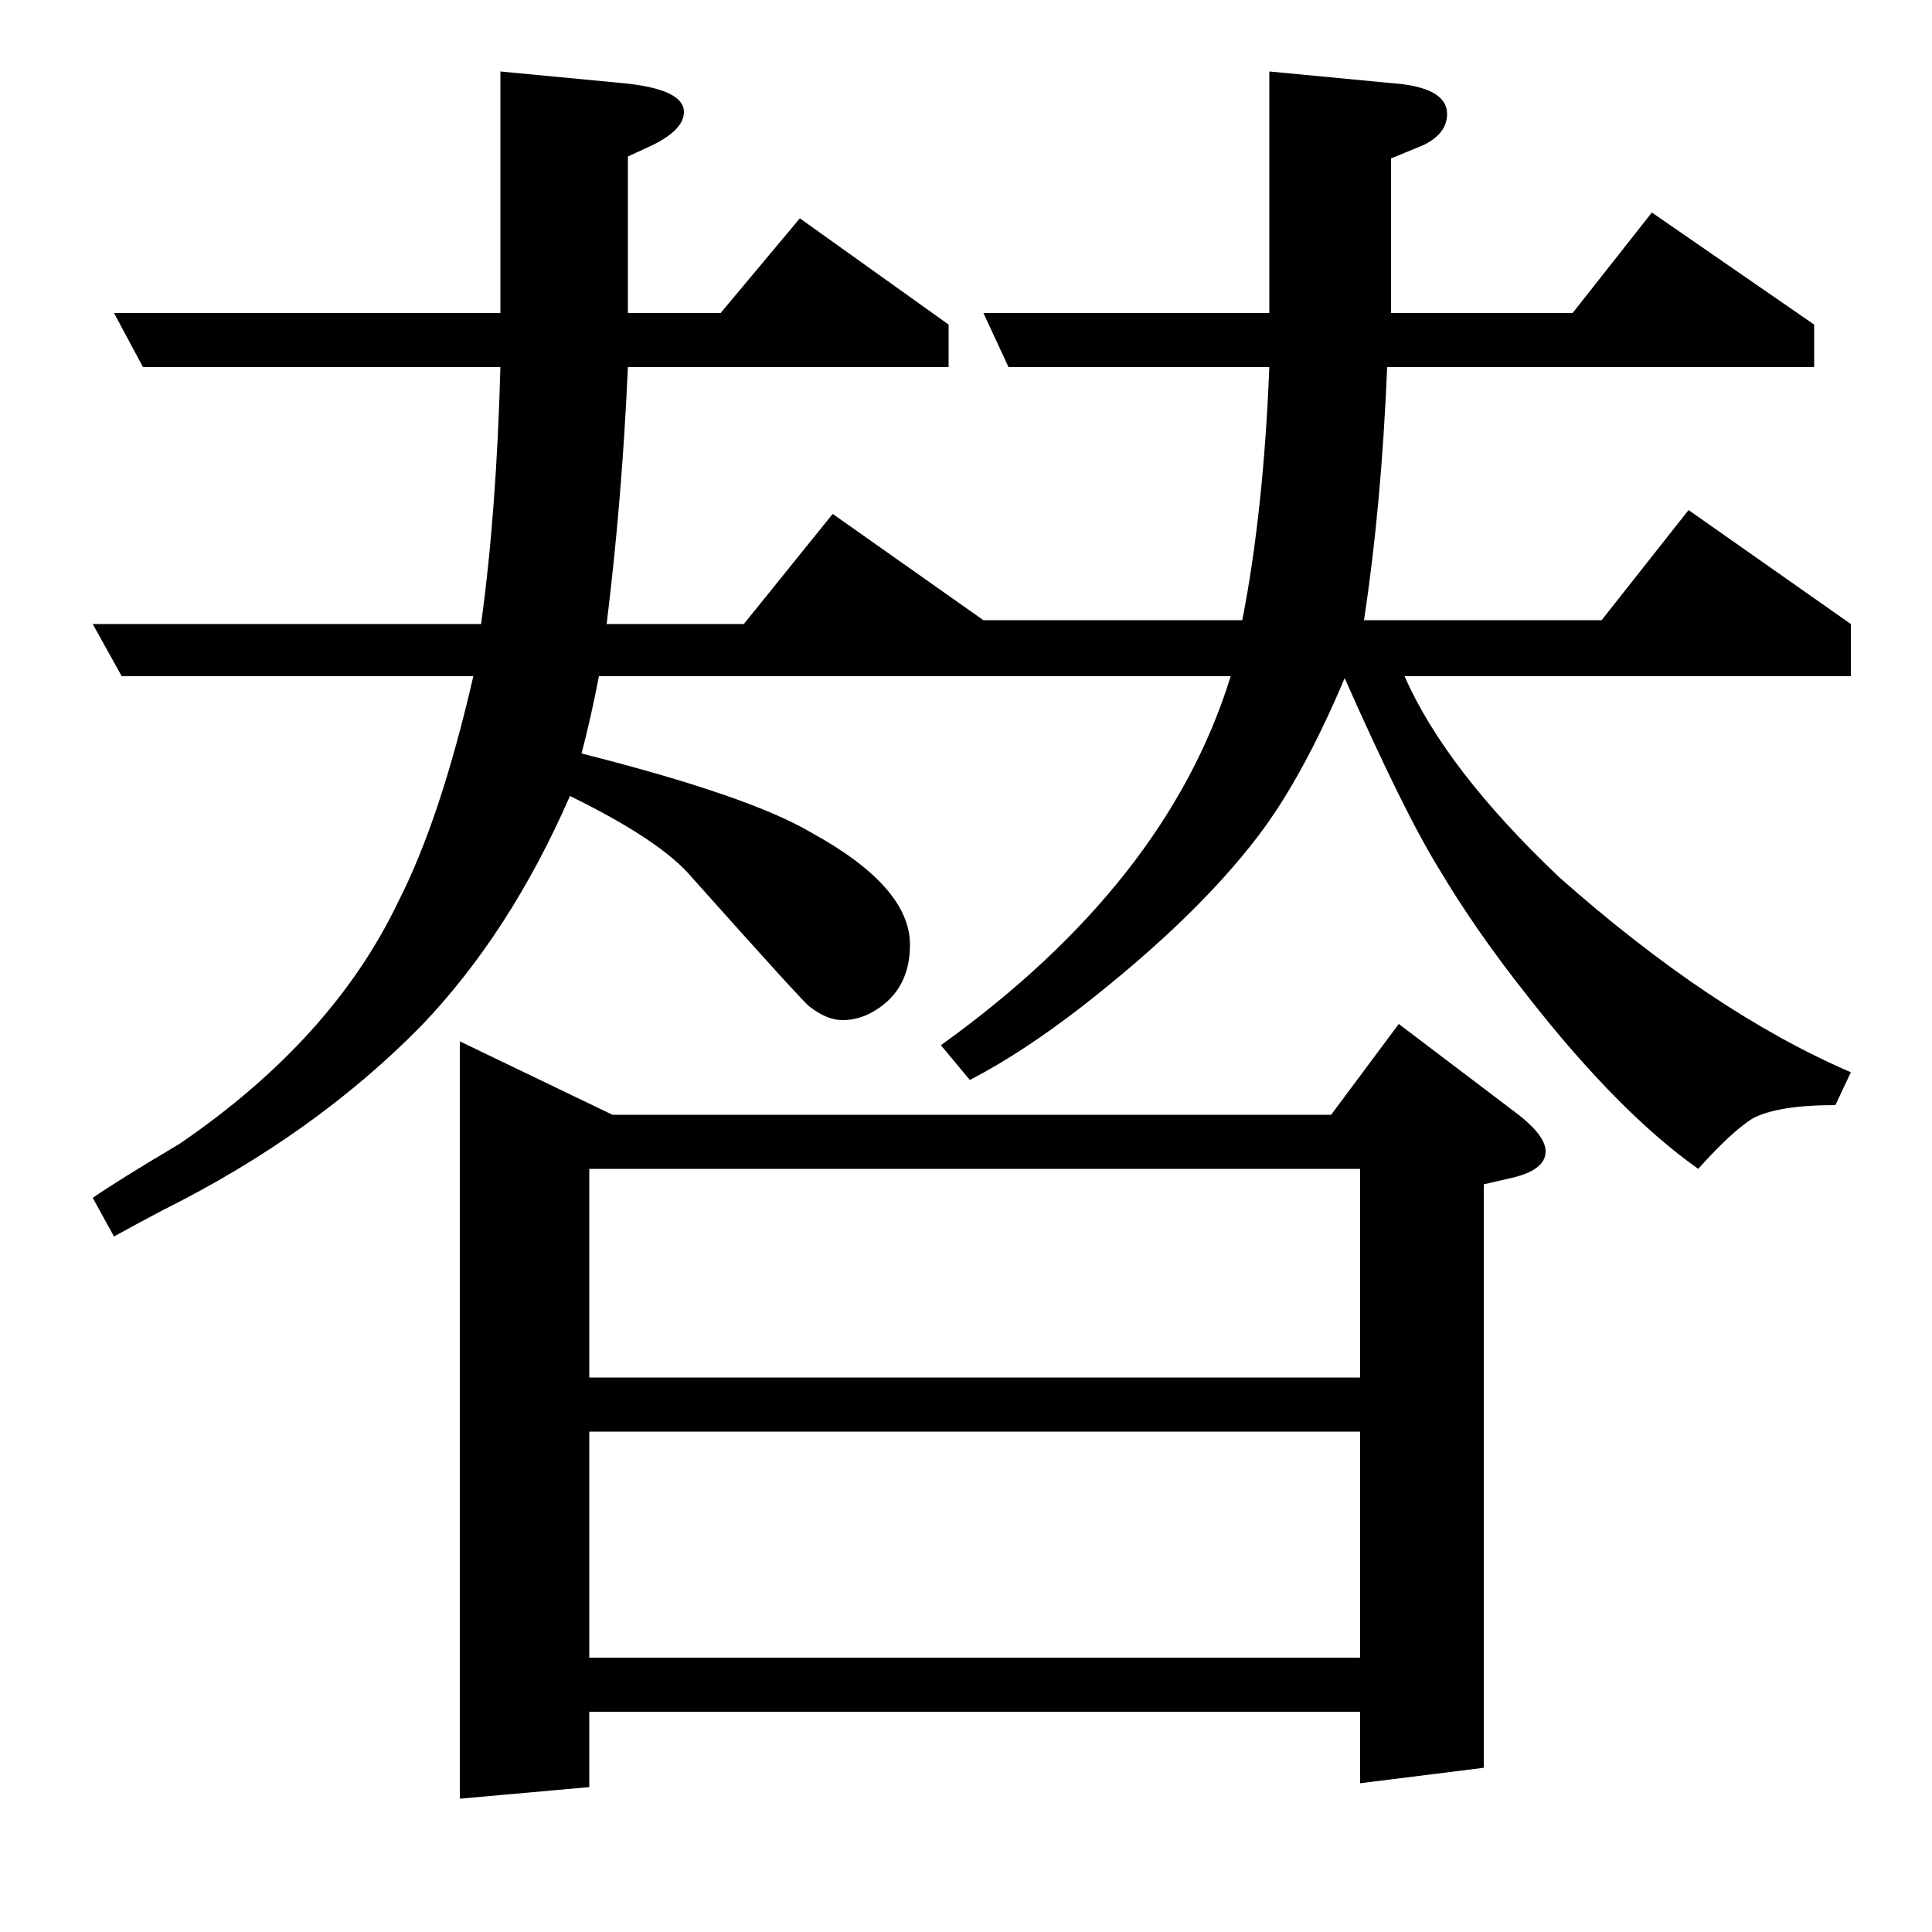 <?xml version="1.0" standalone="no"?>
<!DOCTYPE svg PUBLIC "-//W3C//DTD SVG 1.1//EN" "http://www.w3.org/Graphics/SVG/1.1/DTD/svg11.dtd" >
<svg xmlns="http://www.w3.org/2000/svg" xmlns:xlink="http://www.w3.org/1999/xlink" version="1.1" viewBox="0 -120 1000 1000">
  <g transform="matrix(1 0 0 -1 0 880)">
   <path fill="currentColor"
d="M301 610q87 -22 119 -41q51 -28 51 -58q0 -23 -18 -34q-8 -5 -17 -5q-8 0 -17 7q-3 2 -61 67q-16 19 -63 42q-31 -71 -77 -119q-55 -56 -133 -95q-17 -9 -26 -14l-11 20q13 9 45 28q79 54 113 125q22 43 39 117h-182l-15 27h201q8 58 10 133h-185l-15 28h200v125l63 -6
q32 -3 32 -15q0 -9 -16 -17l-13 -6v-81h48l41 49l77 -55v-22h-166q-3 -68 -11 -133h71l46 57l78 -55h134q11 56 14 131h-135l-13 28h148v125l63 -6q29 -2 29 -16q0 -10 -12 -16l-17 -7v-80h94l41 52l84 -58v-22h-221q-3 -72 -12 -131h123l45 57l84 -59v-27h-231
q21 -48 80 -104q79 -70 151 -101l-8 -17q-30 0 -43 -7q-11 -7 -28 -26q-41 29 -88 89q-27 34 -46 66q-18 29 -49 99q-22 -52 -45 -82q-32 -42 -91 -88q-31 -24 -58 -38l-15 18q117 84 150 191h-327q-4 -21 -9 -40zM305 75l-67 -6v392l79 -38h372l35 47l62 -47q14 -11 14 -19
q0 -10 -19 -14l-13 -3v-302l-64 -8v37h-399v-39zM305 259v-117h399v117h-399zM305 395v-108h399v108h-399z" />
  </g>

</svg>
